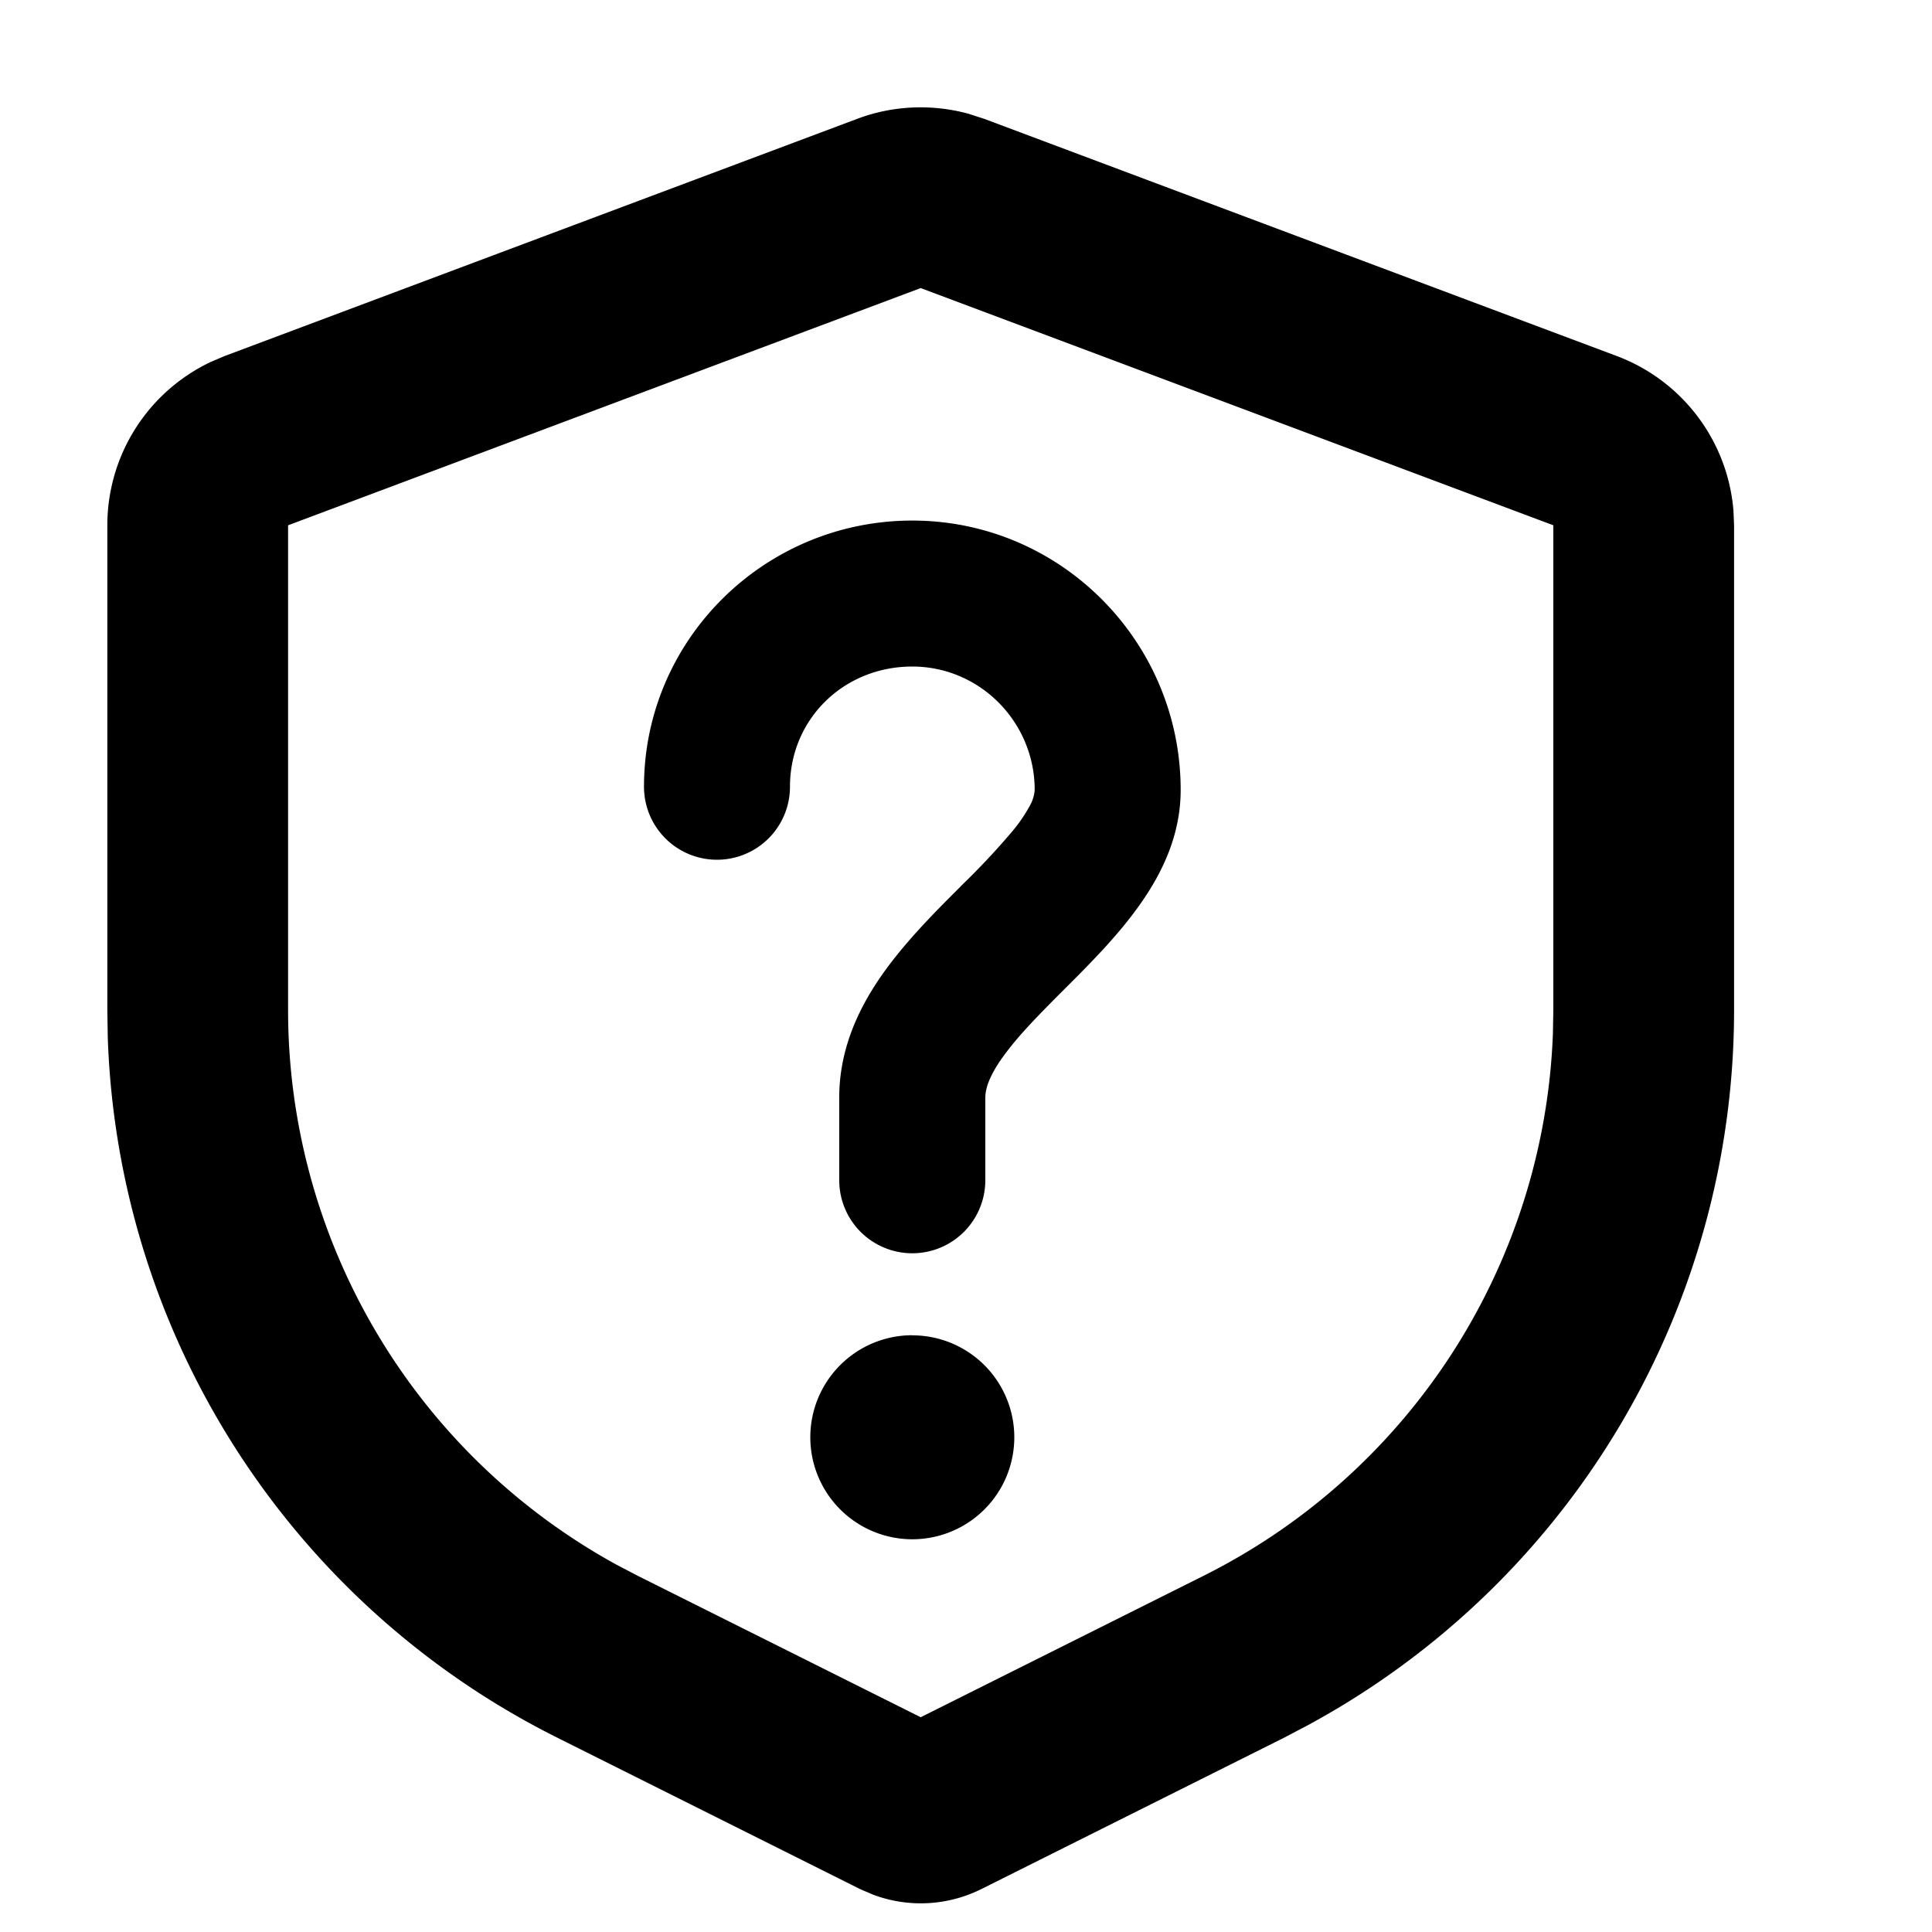 <?xml version="1.0" standalone="no"?><!DOCTYPE svg PUBLIC "-//W3C//DTD SVG 1.1//EN" "http://www.w3.org/Graphics/SVG/1.1/DTD/svg11.dtd"><svg t="1743996634439" class="icon" viewBox="0 0 1024 1024" version="1.1" xmlns="http://www.w3.org/2000/svg" p-id="16086" xmlns:xlink="http://www.w3.org/1999/xlink" width="200" height="200"><path d="M454.372 62.976c18.887-7.111 39.538-7.964 58.994-2.674l8.249 2.674 335.303 125.724a95.858 95.858 0 0 1 61.838 81.806l0.341 7.964V535.324a431.047 431.047 0 0 1-225.564 378.88l-12.743 6.713L520.135 1001.244a71.908 71.908 0 0 1-57.401 2.958l-6.884-2.958-160.654-80.327a431.104 431.104 0 0 1-238.08-371.257L56.889 535.324V278.414a95.801 95.801 0 0 1 54.841-86.585l7.339-3.129 335.303-125.724z m33.621 89.714l-335.303 125.724V535.324a335.303 335.303 0 0 0 174.08 294.002l11.321 5.916 149.902 74.923 149.959-74.98a335.303 335.303 0 0 0 185.116-287.232l0.228-12.629V278.414l-335.303-125.724z" p-id="16087"></path><path d="M483.556 275.911C405.163 275.911 341.333 339.058 341.333 416.996a38.684 38.684 0 0 0 77.369 0c0-35.669 28.331-63.716 64.853-63.716 35.669 0 64.853 29.298 64.853 65.422a20.252 20.252 0 0 1-2.844 8.818 81.351 81.351 0 0 1-8.761 12.8 390.258 390.258 0 0 1-27.193 29.013l-0.341 0.398c-14.45 14.393-30.436 30.436-42.837 48.469-12.516 18.318-21.618 39.253-21.618 63.545v43.804a38.684 38.684 0 1 0 77.426 0v-43.804c0-6.599 4.096-15.076 12.345-25.6 7.964-10.24 18.66-20.935 29.639-31.915l0.341-0.341c13.653-13.653 28.9-28.9 40.619-45.909 11.89-17.18 20.594-36.75 20.594-59.278 0-78.734-63.716-142.791-142.222-142.791z m0 431.787a54.044 54.044 0 1 0 0 108.146 54.044 54.044 0 0 0 0-108.089z" p-id="16088"></path></svg>